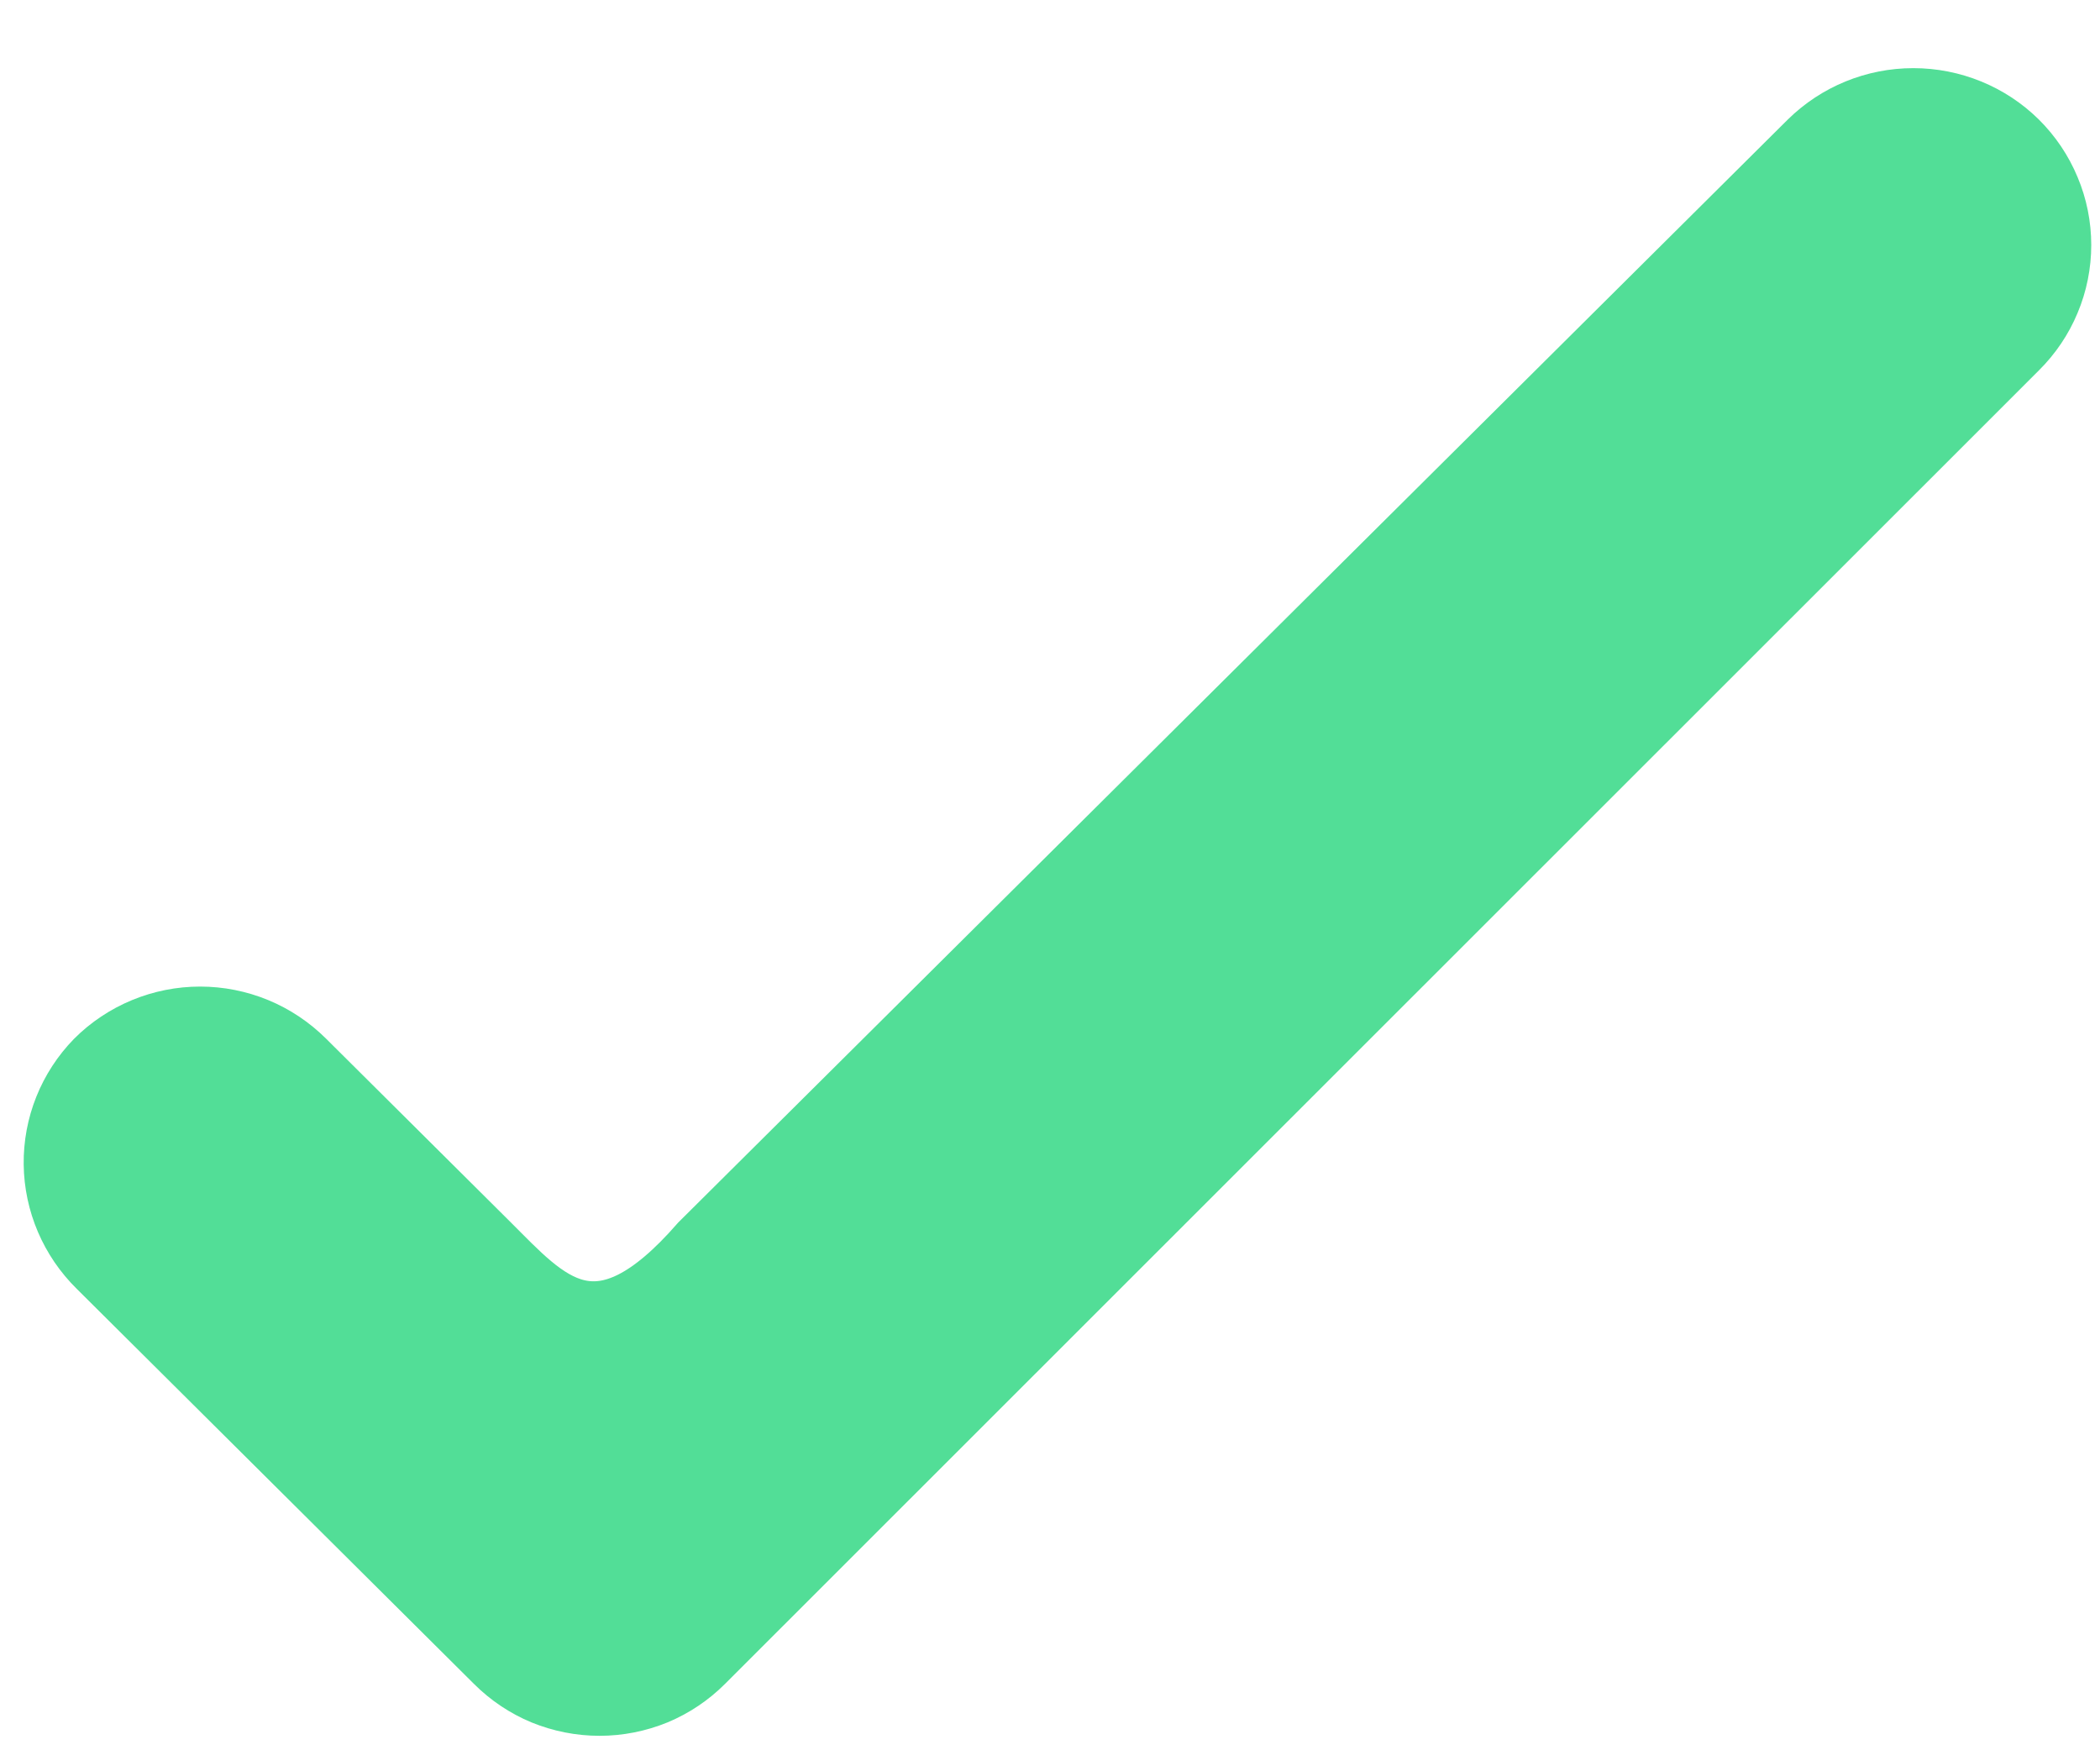 <svg width="18" height="15" viewBox="0 0 18 15" fill="none" xmlns="http://www.w3.org/2000/svg">
<path d="M0.813 9.078C0.931 8.96 1.072 8.866 1.227 8.802C1.382 8.738 1.548 8.705 1.715 8.705C1.883 8.705 2.049 8.738 2.204 8.802C2.359 8.866 2.499 8.96 2.618 9.078L4.197 10.648C4.696 11.145 5.112 11.663 5.996 10.648L15.5 1.202C15.74 0.966 16.063 0.834 16.4 0.834C16.737 0.834 17.061 0.966 17.3 1.202C17.419 1.32 17.513 1.46 17.577 1.614C17.642 1.768 17.675 1.933 17.675 2.1C17.675 2.266 17.642 2.432 17.577 2.586C17.513 2.74 17.419 2.879 17.3 2.997L6.038 14.254C5.92 14.372 5.78 14.466 5.626 14.53C5.472 14.593 5.306 14.626 5.139 14.626C4.971 14.626 4.806 14.593 4.651 14.53C4.497 14.466 4.357 14.372 4.239 14.254L0.834 10.868C0.594 10.632 0.457 10.312 0.453 9.977C0.449 9.642 0.578 9.319 0.813 9.078Z" fill="#52DE97" stroke="#52DE97" stroke-width="0.5" stroke-miterlimit="10"/>
</svg>
